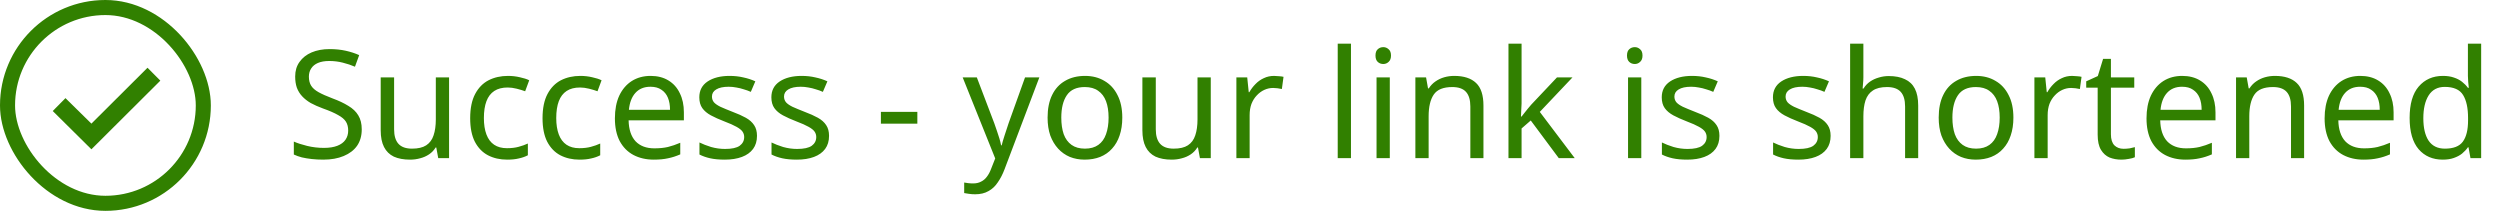 <svg width="332" height="28" viewBox="0 0 332 28" fill="none" xmlns="http://www.w3.org/2000/svg">
<path d="M7.003 14.743L8.693 13.031L12.138 16.419L19.588 8.997L21.293 10.709L12.138 19.828L7.003 14.743Z" fill="#318000"/>
<rect x="1" y="1" width="26" height="26" rx="13" stroke="#318000" stroke-width="2"/>
<path d="M48.04 17.18C48.04 18.033 47.833 18.76 47.42 19.36C47.007 19.947 46.413 20.4 45.64 20.72C44.88 21.04 43.98 21.2 42.94 21.2C42.407 21.2 41.893 21.173 41.4 21.12C40.92 21.067 40.48 20.993 40.08 20.9C39.68 20.793 39.327 20.667 39.02 20.52V18.8C39.5 19.013 40.093 19.207 40.8 19.38C41.52 19.553 42.26 19.64 43.02 19.64C43.727 19.64 44.32 19.547 44.8 19.36C45.28 19.173 45.64 18.907 45.88 18.56C46.12 18.213 46.24 17.807 46.24 17.34C46.24 16.873 46.14 16.48 45.94 16.16C45.74 15.84 45.393 15.547 44.9 15.28C44.42 15 43.747 14.707 42.88 14.4C42.267 14.173 41.727 13.933 41.26 13.68C40.807 13.413 40.427 13.113 40.12 12.78C39.813 12.447 39.58 12.067 39.42 11.64C39.273 11.213 39.2 10.72 39.2 10.16C39.2 9.4 39.393 8.753 39.78 8.22C40.167 7.673 40.7 7.253 41.38 6.96C42.073 6.667 42.867 6.52 43.76 6.52C44.547 6.52 45.267 6.593 45.92 6.74C46.573 6.887 47.167 7.08 47.7 7.32L47.14 8.86C46.647 8.647 46.107 8.467 45.52 8.32C44.947 8.173 44.347 8.1 43.72 8.1C43.12 8.1 42.62 8.187 42.22 8.36C41.82 8.533 41.52 8.78 41.32 9.1C41.12 9.407 41.02 9.767 41.02 10.18C41.02 10.66 41.12 11.06 41.32 11.38C41.52 11.7 41.847 11.987 42.3 12.24C42.753 12.493 43.367 12.767 44.14 13.06C44.98 13.367 45.687 13.7 46.26 14.06C46.847 14.407 47.287 14.827 47.58 15.32C47.887 15.813 48.04 16.433 48.04 17.18ZM59.637 10.28V21H58.197L57.937 19.58H57.857C57.63 19.953 57.337 20.26 56.977 20.5C56.617 20.74 56.223 20.913 55.797 21.02C55.37 21.14 54.923 21.2 54.457 21.2C53.603 21.2 52.883 21.067 52.297 20.8C51.723 20.52 51.29 20.093 50.997 19.52C50.703 18.947 50.557 18.207 50.557 17.3V10.28H52.337V17.18C52.337 18.033 52.53 18.673 52.917 19.1C53.303 19.527 53.903 19.74 54.717 19.74C55.517 19.74 56.143 19.593 56.597 19.3C57.063 18.993 57.39 18.553 57.577 17.98C57.777 17.393 57.877 16.687 57.877 15.86V10.28H59.637ZM67.34 21.2C66.393 21.2 65.546 21.007 64.8 20.62C64.067 20.233 63.486 19.633 63.06 18.82C62.647 18.007 62.44 16.967 62.44 15.7C62.44 14.38 62.66 13.307 63.1 12.48C63.54 11.653 64.133 11.047 64.88 10.66C65.64 10.273 66.5 10.08 67.46 10.08C68.007 10.08 68.533 10.14 69.04 10.26C69.546 10.367 69.96 10.5 70.28 10.66L69.74 12.12C69.42 12 69.046 11.887 68.62 11.78C68.193 11.673 67.793 11.62 67.42 11.62C66.7 11.62 66.106 11.773 65.64 12.08C65.173 12.387 64.826 12.84 64.6 13.44C64.373 14.04 64.26 14.787 64.26 15.68C64.26 16.533 64.373 17.26 64.6 17.86C64.826 18.46 65.166 18.913 65.62 19.22C66.073 19.527 66.64 19.68 67.32 19.68C67.906 19.68 68.42 19.62 68.86 19.5C69.313 19.38 69.727 19.233 70.1 19.06V20.62C69.74 20.807 69.34 20.947 68.9 21.04C68.473 21.147 67.953 21.2 67.34 21.2ZM76.949 21.2C76.003 21.2 75.156 21.007 74.409 20.62C73.676 20.233 73.096 19.633 72.669 18.82C72.256 18.007 72.049 16.967 72.049 15.7C72.049 14.38 72.269 13.307 72.709 12.48C73.149 11.653 73.743 11.047 74.489 10.66C75.249 10.273 76.109 10.08 77.069 10.08C77.616 10.08 78.143 10.14 78.649 10.26C79.156 10.367 79.569 10.5 79.889 10.66L79.349 12.12C79.029 12 78.656 11.887 78.229 11.78C77.803 11.673 77.403 11.62 77.029 11.62C76.309 11.62 75.716 11.773 75.249 12.08C74.783 12.387 74.436 12.84 74.209 13.44C73.983 14.04 73.869 14.787 73.869 15.68C73.869 16.533 73.983 17.26 74.209 17.86C74.436 18.46 74.776 18.913 75.229 19.22C75.683 19.527 76.249 19.68 76.929 19.68C77.516 19.68 78.029 19.62 78.469 19.5C78.923 19.38 79.336 19.233 79.709 19.06V20.62C79.349 20.807 78.949 20.947 78.509 21.04C78.083 21.147 77.563 21.2 76.949 21.2ZM86.399 10.08C87.319 10.08 88.105 10.28 88.759 10.68C89.425 11.08 89.932 11.647 90.279 12.38C90.639 13.1 90.819 13.947 90.819 14.92V15.98H83.479C83.505 17.193 83.812 18.12 84.399 18.76C84.999 19.387 85.832 19.7 86.899 19.7C87.579 19.7 88.179 19.64 88.699 19.52C89.232 19.387 89.779 19.2 90.339 18.96V20.5C89.792 20.74 89.252 20.913 88.719 21.02C88.185 21.14 87.552 21.2 86.819 21.2C85.805 21.2 84.905 20.993 84.119 20.58C83.345 20.167 82.739 19.553 82.299 18.74C81.872 17.913 81.659 16.907 81.659 15.72C81.659 14.547 81.852 13.54 82.239 12.7C82.639 11.86 83.192 11.213 83.899 10.76C84.619 10.307 85.452 10.08 86.399 10.08ZM86.379 11.52C85.539 11.52 84.872 11.793 84.379 12.34C83.899 12.873 83.612 13.62 83.519 14.58H88.979C88.979 13.967 88.885 13.433 88.699 12.98C88.512 12.527 88.225 12.173 87.839 11.92C87.465 11.653 86.979 11.52 86.379 11.52ZM100.528 18.04C100.528 18.733 100.354 19.313 100.008 19.78C99.661 20.247 99.168 20.6 98.528 20.84C97.888 21.08 97.128 21.2 96.248 21.2C95.501 21.2 94.854 21.14 94.308 21.02C93.774 20.9 93.301 20.733 92.888 20.52V18.92C93.314 19.133 93.828 19.333 94.428 19.52C95.041 19.693 95.661 19.78 96.288 19.78C97.181 19.78 97.828 19.64 98.228 19.36C98.628 19.067 98.828 18.68 98.828 18.2C98.828 17.933 98.754 17.693 98.608 17.48C98.461 17.267 98.194 17.053 97.808 16.84C97.434 16.627 96.894 16.387 96.188 16.12C95.494 15.853 94.901 15.587 94.408 15.32C93.914 15.053 93.534 14.733 93.268 14.36C93.001 13.987 92.868 13.507 92.868 12.92C92.868 12.013 93.234 11.313 93.968 10.82C94.714 10.327 95.688 10.08 96.888 10.08C97.541 10.08 98.148 10.147 98.708 10.28C99.281 10.4 99.814 10.573 100.308 10.8L99.708 12.2C99.414 12.067 99.101 11.953 98.768 11.86C98.448 11.753 98.121 11.673 97.788 11.62C97.454 11.553 97.114 11.52 96.768 11.52C96.048 11.52 95.494 11.64 95.108 11.88C94.734 12.107 94.548 12.42 94.548 12.82C94.548 13.113 94.634 13.367 94.808 13.58C94.981 13.78 95.268 13.98 95.668 14.18C96.081 14.367 96.628 14.593 97.308 14.86C97.988 15.113 98.568 15.373 99.048 15.64C99.528 15.907 99.894 16.233 100.148 16.62C100.401 16.993 100.528 17.467 100.528 18.04ZM110.098 18.04C110.098 18.733 109.925 19.313 109.578 19.78C109.231 20.247 108.738 20.6 108.098 20.84C107.458 21.08 106.698 21.2 105.818 21.2C105.071 21.2 104.425 21.14 103.878 21.02C103.345 20.9 102.871 20.733 102.458 20.52V18.92C102.885 19.133 103.398 19.333 103.998 19.52C104.611 19.693 105.231 19.78 105.858 19.78C106.751 19.78 107.398 19.64 107.798 19.36C108.198 19.067 108.398 18.68 108.398 18.2C108.398 17.933 108.325 17.693 108.178 17.48C108.031 17.267 107.765 17.053 107.378 16.84C107.005 16.627 106.465 16.387 105.758 16.12C105.065 15.853 104.471 15.587 103.978 15.32C103.485 15.053 103.105 14.733 102.838 14.36C102.571 13.987 102.438 13.507 102.438 12.92C102.438 12.013 102.805 11.313 103.538 10.82C104.285 10.327 105.258 10.08 106.458 10.08C107.111 10.08 107.718 10.147 108.278 10.28C108.851 10.4 109.385 10.573 109.878 10.8L109.278 12.2C108.985 12.067 108.671 11.953 108.338 11.86C108.018 11.753 107.691 11.673 107.358 11.62C107.025 11.553 106.685 11.52 106.338 11.52C105.618 11.52 105.065 11.64 104.678 11.88C104.305 12.107 104.118 12.42 104.118 12.82C104.118 13.113 104.205 13.367 104.378 13.58C104.551 13.78 104.838 13.98 105.238 14.18C105.651 14.367 106.198 14.593 106.878 14.86C107.558 15.113 108.138 15.373 108.618 15.64C109.098 15.907 109.465 16.233 109.718 16.62C109.971 16.993 110.098 17.467 110.098 18.04ZM116.984 16.42V14.86H121.824V16.42H116.984ZM127.844 10.28H129.724L132.044 16.38C132.178 16.74 132.298 17.087 132.404 17.42C132.524 17.753 132.631 18.08 132.724 18.4C132.818 18.707 132.891 19.007 132.944 19.3H133.024C133.104 18.967 133.231 18.533 133.404 18C133.578 17.453 133.758 16.907 133.944 16.36L136.124 10.28H138.024L133.404 22.48C133.151 23.147 132.851 23.727 132.504 24.22C132.171 24.727 131.758 25.113 131.264 25.38C130.784 25.66 130.198 25.8 129.504 25.8C129.184 25.8 128.904 25.78 128.664 25.74C128.424 25.713 128.218 25.68 128.044 25.64V24.24C128.191 24.267 128.364 24.293 128.564 24.32C128.778 24.347 128.998 24.36 129.224 24.36C129.638 24.36 129.991 24.28 130.284 24.12C130.591 23.973 130.851 23.753 131.064 23.46C131.278 23.18 131.458 22.847 131.604 22.46L132.164 21.04L127.844 10.28ZM149.04 15.62C149.04 16.513 148.92 17.307 148.68 18C148.453 18.68 148.12 19.26 147.68 19.74C147.253 20.22 146.726 20.587 146.1 20.84C145.486 21.08 144.8 21.2 144.04 21.2C143.333 21.2 142.68 21.08 142.08 20.84C141.48 20.587 140.96 20.22 140.52 19.74C140.08 19.26 139.733 18.68 139.48 18C139.24 17.307 139.12 16.513 139.12 15.62C139.12 14.433 139.32 13.433 139.72 12.62C140.12 11.793 140.693 11.167 141.44 10.74C142.186 10.3 143.073 10.08 144.1 10.08C145.073 10.08 145.926 10.3 146.66 10.74C147.406 11.167 147.986 11.793 148.4 12.62C148.826 13.433 149.04 14.433 149.04 15.62ZM140.94 15.62C140.94 16.46 141.046 17.193 141.26 17.82C141.486 18.433 141.833 18.907 142.3 19.24C142.766 19.573 143.36 19.74 144.08 19.74C144.8 19.74 145.393 19.573 145.86 19.24C146.326 18.907 146.666 18.433 146.88 17.82C147.106 17.193 147.22 16.46 147.22 15.62C147.22 14.767 147.106 14.04 146.88 13.44C146.653 12.84 146.306 12.38 145.84 12.06C145.386 11.727 144.793 11.56 144.06 11.56C142.966 11.56 142.173 11.92 141.68 12.64C141.186 13.36 140.94 14.353 140.94 15.62ZM160.789 10.28V21H159.349L159.089 19.58H159.009C158.782 19.953 158.489 20.26 158.129 20.5C157.769 20.74 157.376 20.913 156.949 21.02C156.522 21.14 156.076 21.2 155.609 21.2C154.756 21.2 154.036 21.067 153.449 20.8C152.876 20.52 152.442 20.093 152.149 19.52C151.856 18.947 151.709 18.207 151.709 17.3V10.28H153.489V17.18C153.489 18.033 153.682 18.673 154.069 19.1C154.456 19.527 155.056 19.74 155.869 19.74C156.669 19.74 157.296 19.593 157.749 19.3C158.216 18.993 158.542 18.553 158.729 17.98C158.929 17.393 159.029 16.687 159.029 15.86V10.28H160.789ZM169.192 10.08C169.392 10.08 169.606 10.093 169.832 10.12C170.072 10.133 170.279 10.16 170.452 10.2L170.232 11.82C170.059 11.78 169.866 11.747 169.652 11.72C169.452 11.693 169.259 11.68 169.072 11.68C168.659 11.68 168.266 11.767 167.892 11.94C167.519 12.113 167.186 12.36 166.892 12.68C166.599 12.987 166.366 13.36 166.192 13.8C166.032 14.24 165.952 14.733 165.952 15.28V21H164.192V10.28H165.632L165.832 12.24H165.912C166.139 11.84 166.412 11.48 166.732 11.16C167.052 10.827 167.419 10.567 167.832 10.38C168.246 10.18 168.699 10.08 169.192 10.08ZM179.409 21H177.649V5.8H179.409V21ZM184.565 10.28V21H182.805V10.28H184.565ZM183.705 6.26C183.972 6.26 184.205 6.353 184.405 6.54C184.619 6.713 184.725 6.993 184.725 7.38C184.725 7.753 184.619 8.033 184.405 8.22C184.205 8.407 183.972 8.5 183.705 8.5C183.412 8.5 183.165 8.407 182.965 8.22C182.765 8.033 182.665 7.753 182.665 7.38C182.665 6.993 182.765 6.713 182.965 6.54C183.165 6.353 183.412 6.26 183.705 6.26ZM193.122 10.08C194.402 10.08 195.368 10.393 196.022 11.02C196.675 11.633 197.002 12.633 197.002 14.02V21H195.262V14.14C195.262 13.273 195.068 12.627 194.682 12.2C194.295 11.773 193.688 11.56 192.862 11.56C191.675 11.56 190.855 11.893 190.402 12.56C189.948 13.227 189.722 14.187 189.722 15.44V21H187.962V10.28H189.382L189.642 11.74H189.742C189.982 11.367 190.275 11.06 190.622 10.82C190.982 10.567 191.375 10.38 191.802 10.26C192.228 10.14 192.668 10.08 193.122 10.08ZM202.065 13.74C202.065 13.953 202.052 14.233 202.025 14.58C202.012 14.927 201.998 15.227 201.985 15.48H202.065C202.145 15.373 202.265 15.22 202.425 15.02C202.585 14.82 202.745 14.62 202.905 14.42C203.078 14.207 203.225 14.033 203.345 13.9L206.765 10.28H208.825L204.485 14.86L209.125 21H207.005L203.285 16L202.065 17.06V21H200.325V5.8H202.065V13.74ZM217.964 10.28V21H216.204V10.28H217.964ZM217.104 6.26C217.371 6.26 217.604 6.353 217.804 6.54C218.017 6.713 218.124 6.993 218.124 7.38C218.124 7.753 218.017 8.033 217.804 8.22C217.604 8.407 217.371 8.5 217.104 8.5C216.811 8.5 216.564 8.407 216.364 8.22C216.164 8.033 216.064 7.753 216.064 7.38C216.064 6.993 216.164 6.713 216.364 6.54C216.564 6.353 216.811 6.26 217.104 6.26ZM228.34 18.04C228.34 18.733 228.167 19.313 227.82 19.78C227.473 20.247 226.98 20.6 226.34 20.84C225.7 21.08 224.94 21.2 224.06 21.2C223.313 21.2 222.667 21.14 222.12 21.02C221.587 20.9 221.113 20.733 220.7 20.52V18.92C221.127 19.133 221.64 19.333 222.24 19.52C222.853 19.693 223.473 19.78 224.1 19.78C224.993 19.78 225.64 19.64 226.04 19.36C226.44 19.067 226.64 18.68 226.64 18.2C226.64 17.933 226.567 17.693 226.42 17.48C226.273 17.267 226.007 17.053 225.62 16.84C225.247 16.627 224.707 16.387 224 16.12C223.307 15.853 222.713 15.587 222.22 15.32C221.727 15.053 221.347 14.733 221.08 14.36C220.813 13.987 220.68 13.507 220.68 12.92C220.68 12.013 221.047 11.313 221.78 10.82C222.527 10.327 223.5 10.08 224.7 10.08C225.353 10.08 225.96 10.147 226.52 10.28C227.093 10.4 227.627 10.573 228.12 10.8L227.52 12.2C227.227 12.067 226.913 11.953 226.58 11.86C226.26 11.753 225.933 11.673 225.6 11.62C225.267 11.553 224.927 11.52 224.58 11.52C223.86 11.52 223.307 11.64 222.92 11.88C222.547 12.107 222.36 12.42 222.36 12.82C222.36 13.113 222.447 13.367 222.62 13.58C222.793 13.78 223.08 13.98 223.48 14.18C223.893 14.367 224.44 14.593 225.12 14.86C225.8 15.113 226.38 15.373 226.86 15.64C227.34 15.907 227.707 16.233 227.96 16.62C228.213 16.993 228.34 17.467 228.34 18.04ZM243.106 18.04C243.106 18.733 242.932 19.313 242.586 19.78C242.239 20.247 241.746 20.6 241.106 20.84C240.466 21.08 239.706 21.2 238.826 21.2C238.079 21.2 237.432 21.14 236.886 21.02C236.352 20.9 235.879 20.733 235.466 20.52V18.92C235.892 19.133 236.406 19.333 237.006 19.52C237.619 19.693 238.239 19.78 238.866 19.78C239.759 19.78 240.406 19.64 240.806 19.36C241.206 19.067 241.406 18.68 241.406 18.2C241.406 17.933 241.332 17.693 241.186 17.48C241.039 17.267 240.772 17.053 240.386 16.84C240.012 16.627 239.472 16.387 238.766 16.12C238.072 15.853 237.479 15.587 236.986 15.32C236.492 15.053 236.112 14.733 235.846 14.36C235.579 13.987 235.446 13.507 235.446 12.92C235.446 12.013 235.812 11.313 236.546 10.82C237.292 10.327 238.266 10.08 239.466 10.08C240.119 10.08 240.726 10.147 241.286 10.28C241.859 10.4 242.392 10.573 242.886 10.8L242.286 12.2C241.992 12.067 241.679 11.953 241.346 11.86C241.026 11.753 240.699 11.673 240.366 11.62C240.032 11.553 239.692 11.52 239.346 11.52C238.626 11.52 238.072 11.64 237.686 11.88C237.312 12.107 237.126 12.42 237.126 12.82C237.126 13.113 237.212 13.367 237.386 13.58C237.559 13.78 237.846 13.98 238.246 14.18C238.659 14.367 239.206 14.593 239.886 14.86C240.566 15.113 241.146 15.373 241.626 15.64C242.106 15.907 242.472 16.233 242.726 16.62C242.979 16.993 243.106 17.467 243.106 18.04ZM247.456 10.26C247.456 10.513 247.443 10.773 247.416 11.04C247.403 11.307 247.383 11.547 247.356 11.76H247.476C247.703 11.387 247.989 11.08 248.336 10.84C248.683 10.6 249.069 10.42 249.496 10.3C249.923 10.167 250.363 10.1 250.816 10.1C251.683 10.1 252.403 10.24 252.976 10.52C253.563 10.787 254.003 11.207 254.296 11.78C254.589 12.353 254.736 13.1 254.736 14.02V21H252.996V14.14C252.996 13.273 252.803 12.627 252.416 12.2C252.029 11.773 251.423 11.56 250.596 11.56C249.796 11.56 249.169 11.713 248.716 12.02C248.263 12.313 247.936 12.753 247.736 13.34C247.549 13.913 247.456 14.62 247.456 15.46V21H245.696V5.8H247.456V10.26ZM267.379 15.62C267.379 16.513 267.259 17.307 267.019 18C266.793 18.68 266.459 19.26 266.019 19.74C265.593 20.22 265.066 20.587 264.439 20.84C263.826 21.08 263.139 21.2 262.379 21.2C261.673 21.2 261.019 21.08 260.419 20.84C259.819 20.587 259.299 20.22 258.859 19.74C258.419 19.26 258.073 18.68 257.819 18C257.579 17.307 257.459 16.513 257.459 15.62C257.459 14.433 257.659 13.433 258.059 12.62C258.459 11.793 259.033 11.167 259.779 10.74C260.526 10.3 261.413 10.08 262.439 10.08C263.413 10.08 264.266 10.3 264.999 10.74C265.746 11.167 266.326 11.793 266.739 12.62C267.166 13.433 267.379 14.433 267.379 15.62ZM259.279 15.62C259.279 16.46 259.386 17.193 259.599 17.82C259.826 18.433 260.173 18.907 260.639 19.24C261.106 19.573 261.699 19.74 262.419 19.74C263.139 19.74 263.733 19.573 264.199 19.24C264.666 18.907 265.006 18.433 265.219 17.82C265.446 17.193 265.559 16.46 265.559 15.62C265.559 14.767 265.446 14.04 265.219 13.44C264.993 12.84 264.646 12.38 264.179 12.06C263.726 11.727 263.133 11.56 262.399 11.56C261.306 11.56 260.513 11.92 260.019 12.64C259.526 13.36 259.279 14.353 259.279 15.62ZM275.169 10.08C275.369 10.08 275.582 10.093 275.809 10.12C276.049 10.133 276.255 10.16 276.429 10.2L276.209 11.82C276.035 11.78 275.842 11.747 275.629 11.72C275.429 11.693 275.235 11.68 275.049 11.68C274.635 11.68 274.242 11.767 273.869 11.94C273.495 12.113 273.162 12.36 272.869 12.68C272.575 12.987 272.342 13.36 272.169 13.8C272.009 14.24 271.929 14.733 271.929 15.28V21H270.169V10.28H271.609L271.809 12.24H271.889C272.115 11.84 272.389 11.48 272.709 11.16C273.029 10.827 273.395 10.567 273.809 10.38C274.222 10.18 274.675 10.08 275.169 10.08ZM282.01 19.76C282.277 19.76 282.55 19.74 282.83 19.7C283.11 19.647 283.337 19.593 283.51 19.54V20.88C283.324 20.973 283.057 21.047 282.71 21.1C282.364 21.167 282.03 21.2 281.71 21.2C281.15 21.2 280.63 21.107 280.15 20.92C279.684 20.72 279.304 20.38 279.01 19.9C278.717 19.42 278.57 18.747 278.57 17.88V11.64H277.05V10.8L278.59 10.1L279.29 7.82H280.33V10.28H283.43V11.64H280.33V17.84C280.33 18.493 280.484 18.98 280.79 19.3C281.11 19.607 281.517 19.76 282.01 19.76ZM289.797 10.08C290.717 10.08 291.504 10.28 292.157 10.68C292.824 11.08 293.33 11.647 293.677 12.38C294.037 13.1 294.217 13.947 294.217 14.92V15.98H286.877C286.904 17.193 287.21 18.12 287.797 18.76C288.397 19.387 289.23 19.7 290.297 19.7C290.977 19.7 291.577 19.64 292.097 19.52C292.63 19.387 293.177 19.2 293.737 18.96V20.5C293.19 20.74 292.65 20.913 292.117 21.02C291.584 21.14 290.95 21.2 290.217 21.2C289.204 21.2 288.304 20.993 287.517 20.58C286.744 20.167 286.137 19.553 285.697 18.74C285.27 17.913 285.057 16.907 285.057 15.72C285.057 14.547 285.25 13.54 285.637 12.7C286.037 11.86 286.59 11.213 287.297 10.76C288.017 10.307 288.85 10.08 289.797 10.08ZM289.777 11.52C288.937 11.52 288.27 11.793 287.777 12.34C287.297 12.873 287.01 13.62 286.917 14.58H292.377C292.377 13.967 292.284 13.433 292.097 12.98C291.91 12.527 291.624 12.173 291.237 11.92C290.864 11.653 290.377 11.52 289.777 11.52ZM302.106 10.08C303.386 10.08 304.353 10.393 305.006 11.02C305.659 11.633 305.986 12.633 305.986 14.02V21H304.246V14.14C304.246 13.273 304.053 12.627 303.666 12.2C303.279 11.773 302.673 11.56 301.846 11.56C300.659 11.56 299.839 11.893 299.386 12.56C298.933 13.227 298.706 14.187 298.706 15.44V21H296.946V10.28H298.366L298.626 11.74H298.726C298.966 11.367 299.259 11.06 299.606 10.82C299.966 10.567 300.359 10.38 300.786 10.26C301.213 10.14 301.653 10.08 302.106 10.08ZM313.449 10.08C314.369 10.08 315.156 10.28 315.809 10.68C316.476 11.08 316.983 11.647 317.329 12.38C317.689 13.1 317.869 13.947 317.869 14.92V15.98H310.529C310.556 17.193 310.863 18.12 311.449 18.76C312.049 19.387 312.883 19.7 313.949 19.7C314.629 19.7 315.229 19.64 315.749 19.52C316.283 19.387 316.829 19.2 317.389 18.96V20.5C316.843 20.74 316.303 20.913 315.769 21.02C315.236 21.14 314.603 21.2 313.869 21.2C312.856 21.2 311.956 20.993 311.169 20.58C310.396 20.167 309.789 19.553 309.349 18.74C308.923 17.913 308.709 16.907 308.709 15.72C308.709 14.547 308.903 13.54 309.289 12.7C309.689 11.86 310.243 11.213 310.949 10.76C311.669 10.307 312.503 10.08 313.449 10.08ZM313.429 11.52C312.589 11.52 311.923 11.793 311.429 12.34C310.949 12.873 310.663 13.62 310.569 14.58H316.029C316.029 13.967 315.936 13.433 315.749 12.98C315.563 12.527 315.276 12.173 314.889 11.92C314.516 11.653 314.029 11.52 313.429 11.52ZM324.398 21.2C323.065 21.2 321.998 20.74 321.198 19.82C320.398 18.887 319.998 17.5 319.998 15.66C319.998 13.82 320.398 12.433 321.198 11.5C322.012 10.553 323.085 10.08 324.418 10.08C324.978 10.08 325.465 10.153 325.878 10.3C326.292 10.433 326.652 10.62 326.958 10.86C327.265 11.1 327.525 11.367 327.738 11.66H327.858C327.845 11.487 327.818 11.233 327.778 10.9C327.752 10.553 327.738 10.28 327.738 10.08V5.8H329.498V21H328.078L327.818 19.56H327.738C327.525 19.867 327.265 20.147 326.958 20.4C326.652 20.64 326.285 20.833 325.858 20.98C325.445 21.127 324.958 21.2 324.398 21.2ZM324.678 19.74C325.812 19.74 326.605 19.433 327.058 18.82C327.525 18.193 327.758 17.253 327.758 16V15.68C327.758 14.347 327.538 13.327 327.098 12.62C326.658 11.9 325.845 11.54 324.658 11.54C323.712 11.54 322.998 11.92 322.518 12.68C322.052 13.427 321.818 14.433 321.818 15.7C321.818 16.98 322.052 17.973 322.518 18.68C322.998 19.387 323.718 19.74 324.678 19.74Z" fill="#318000"/>
</svg>
